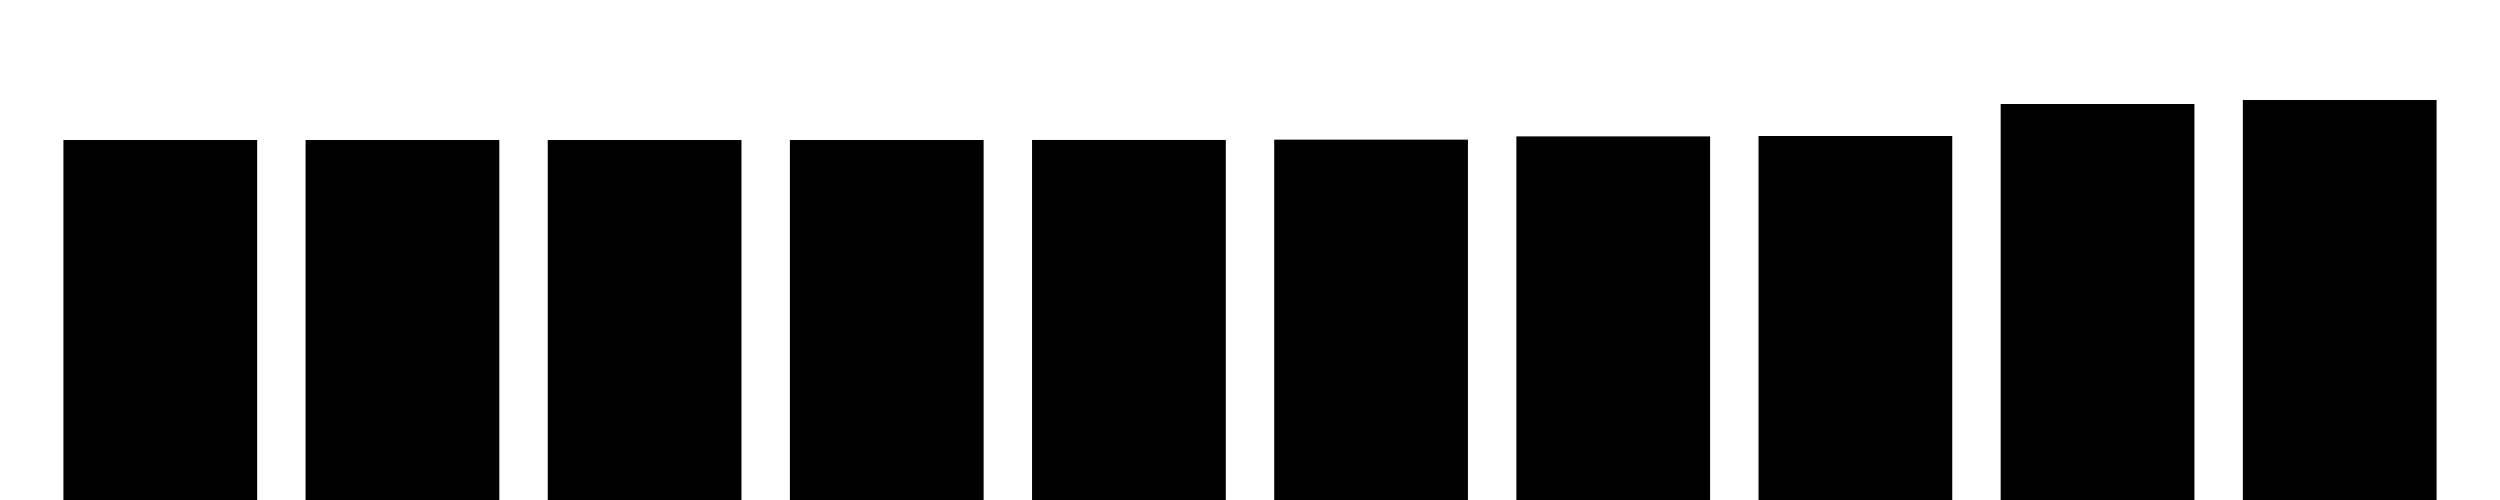 ﻿<svg width="500" height="100" viewBox="0,0,500,100" data-chart-id="test-uuid" xmlns="http://www.w3.org/2000/svg">
    <g>
        <rect x="12.686" y="28" height="72" width="38.745"
              data-bar-index="0" class="chart-cell chart-cell__series-0"/>
        <rect x="61.118" y="28" height="72" width="38.745"
              data-bar-index="1" class="chart-cell chart-cell__series-0"/>
        <rect x="109.549" y="28" height="72" width="38.745"
              data-bar-index="2" class="chart-cell chart-cell__series-0"/>
        <rect x="157.98" y="27.999" height="72.001" width="38.745"
              data-bar-index="3" class="chart-cell chart-cell__series-0"/>
        <rect x="206.412" y="27.992" height="72.008" width="38.745"
              data-bar-index="4" class="chart-cell chart-cell__series-0"/>
        <rect x="254.843" y="27.928" height="72.072" width="38.745"
              data-bar-index="5" class="chart-cell chart-cell__series-0"/>
        <rect x="303.275" y="27.28" height="72.72" width="38.745"
              data-bar-index="6" class="chart-cell chart-cell__series-0"/>
        <rect x="351.706" y="27.2" height="72.8" width="38.745"
              data-bar-index="7" class="chart-cell chart-cell__series-0"/>
        <rect x="400.137" y="20.8" height="79.2" width="38.745"
              data-bar-index="8" class="chart-cell chart-cell__series-0"/>
        <rect x="448.569" y="20" height="80" width="38.745" data-bar-index="9"
              class="chart-cell chart-cell__series-0 chart-cell__highlight"/>
    </g>
</svg>